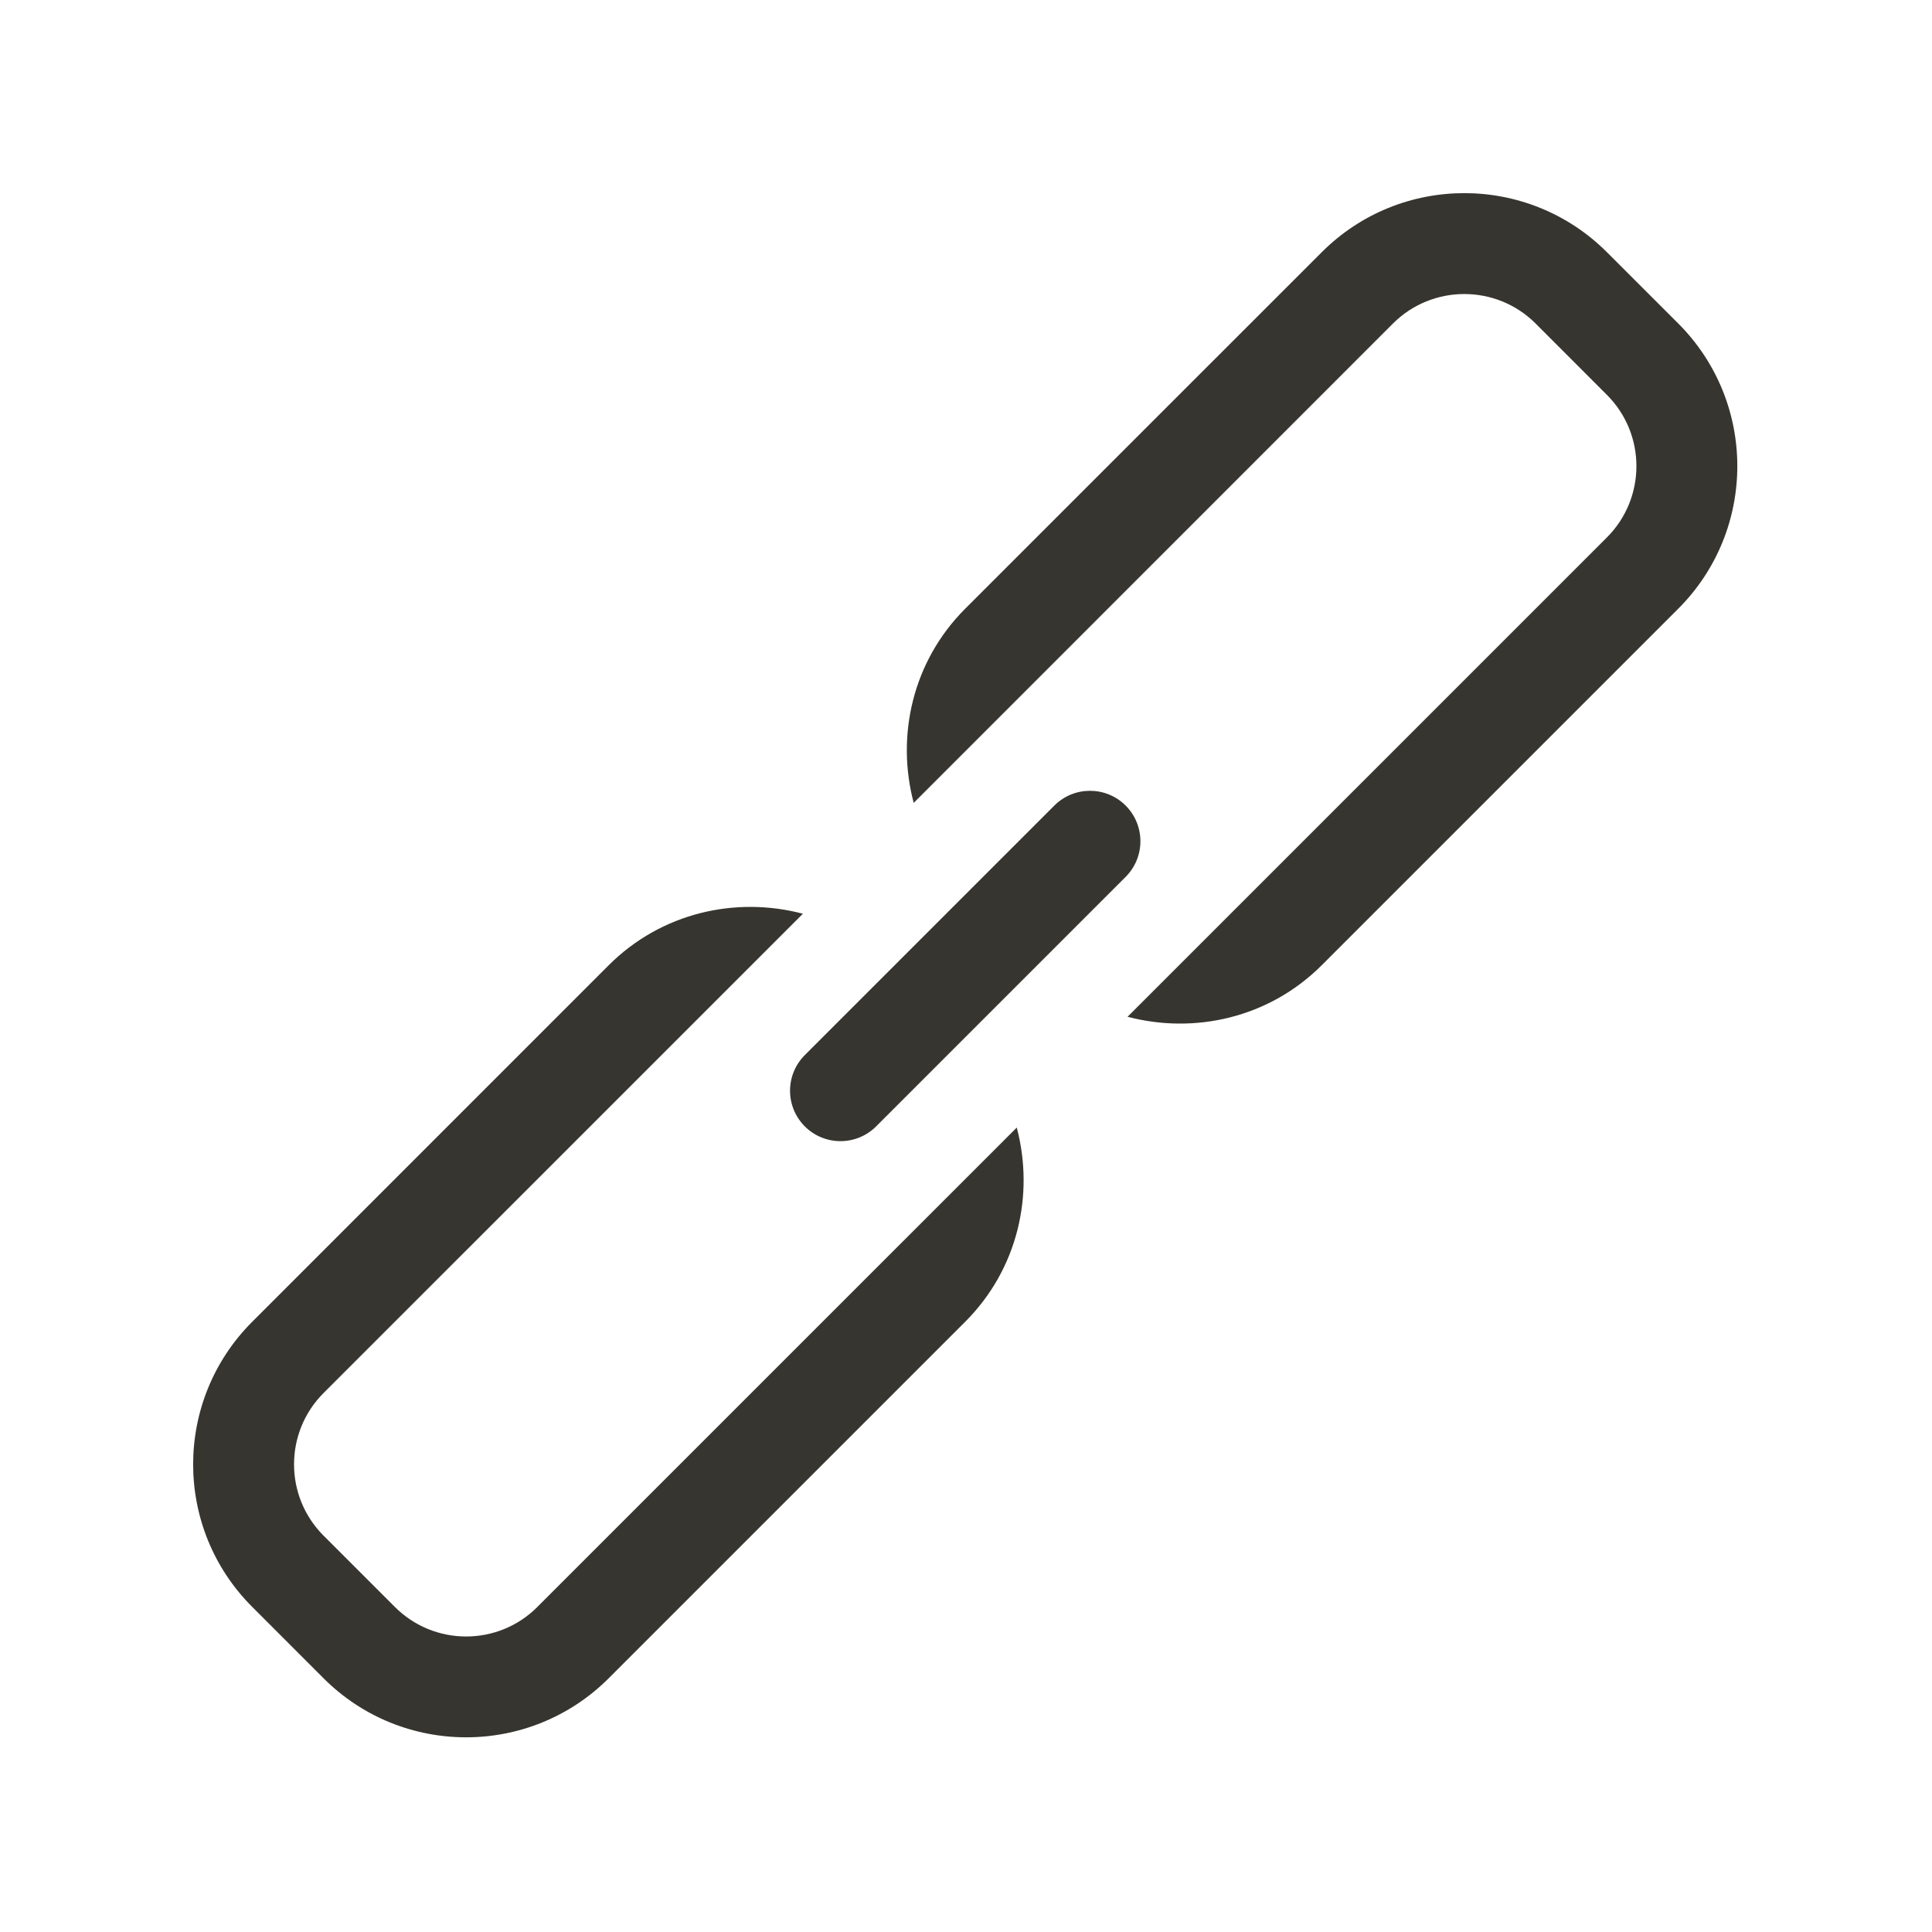 <!-- Generated by IcoMoon.io -->
<svg version="1.1" xmlns="http://www.w3.org/2000/svg" width="40" height="40" viewBox="0 0 40 40">
<title>bm-permalink</title>
<path fill="#37352f" d="M23.305 16.678c-0.408-0.407-1.068-0.407-1.476 0l-5.166 5.166c-0.408 0.409-0.408 1.068 0 1.477 0.408 0.407 1.068 0.407 1.476 0l5.166-5.166c0.408-0.409 0.408-1.068 0-1.477v0zM34.746 6.697l-1.476-1.475c-1.631-1.631-4.275-1.631-5.905 0l-7.382 7.381c-1.090 1.090-1.434 2.629-1.066 4.020l9.923-9.925c0.815-0.814 2.138-0.814 2.953 0l1.476 1.477c0.815 0.815 0.815 2.137 0 2.952l-9.924 9.924c1.39 0.366 2.93 0.023 4.020-1.067l7.381-7.381c1.631-1.63 1.631-4.275 0-5.906v0zM11.127 33.269c-0.815 0.817-2.138 0.817-2.953 0l-1.475-1.475c-0.815-0.815-0.815-2.138 0-2.953l9.924-9.923c-1.39-0.367-2.93-0.023-4.020 1.066l-7.381 7.382c-1.631 1.63-1.631 4.274 0 5.903l1.476 1.477c1.63 1.631 4.274 1.631 5.905 0l7.381-7.381c1.090-1.090 1.435-2.629 1.067-4.020l-9.924 9.923z"></path>
</svg>
